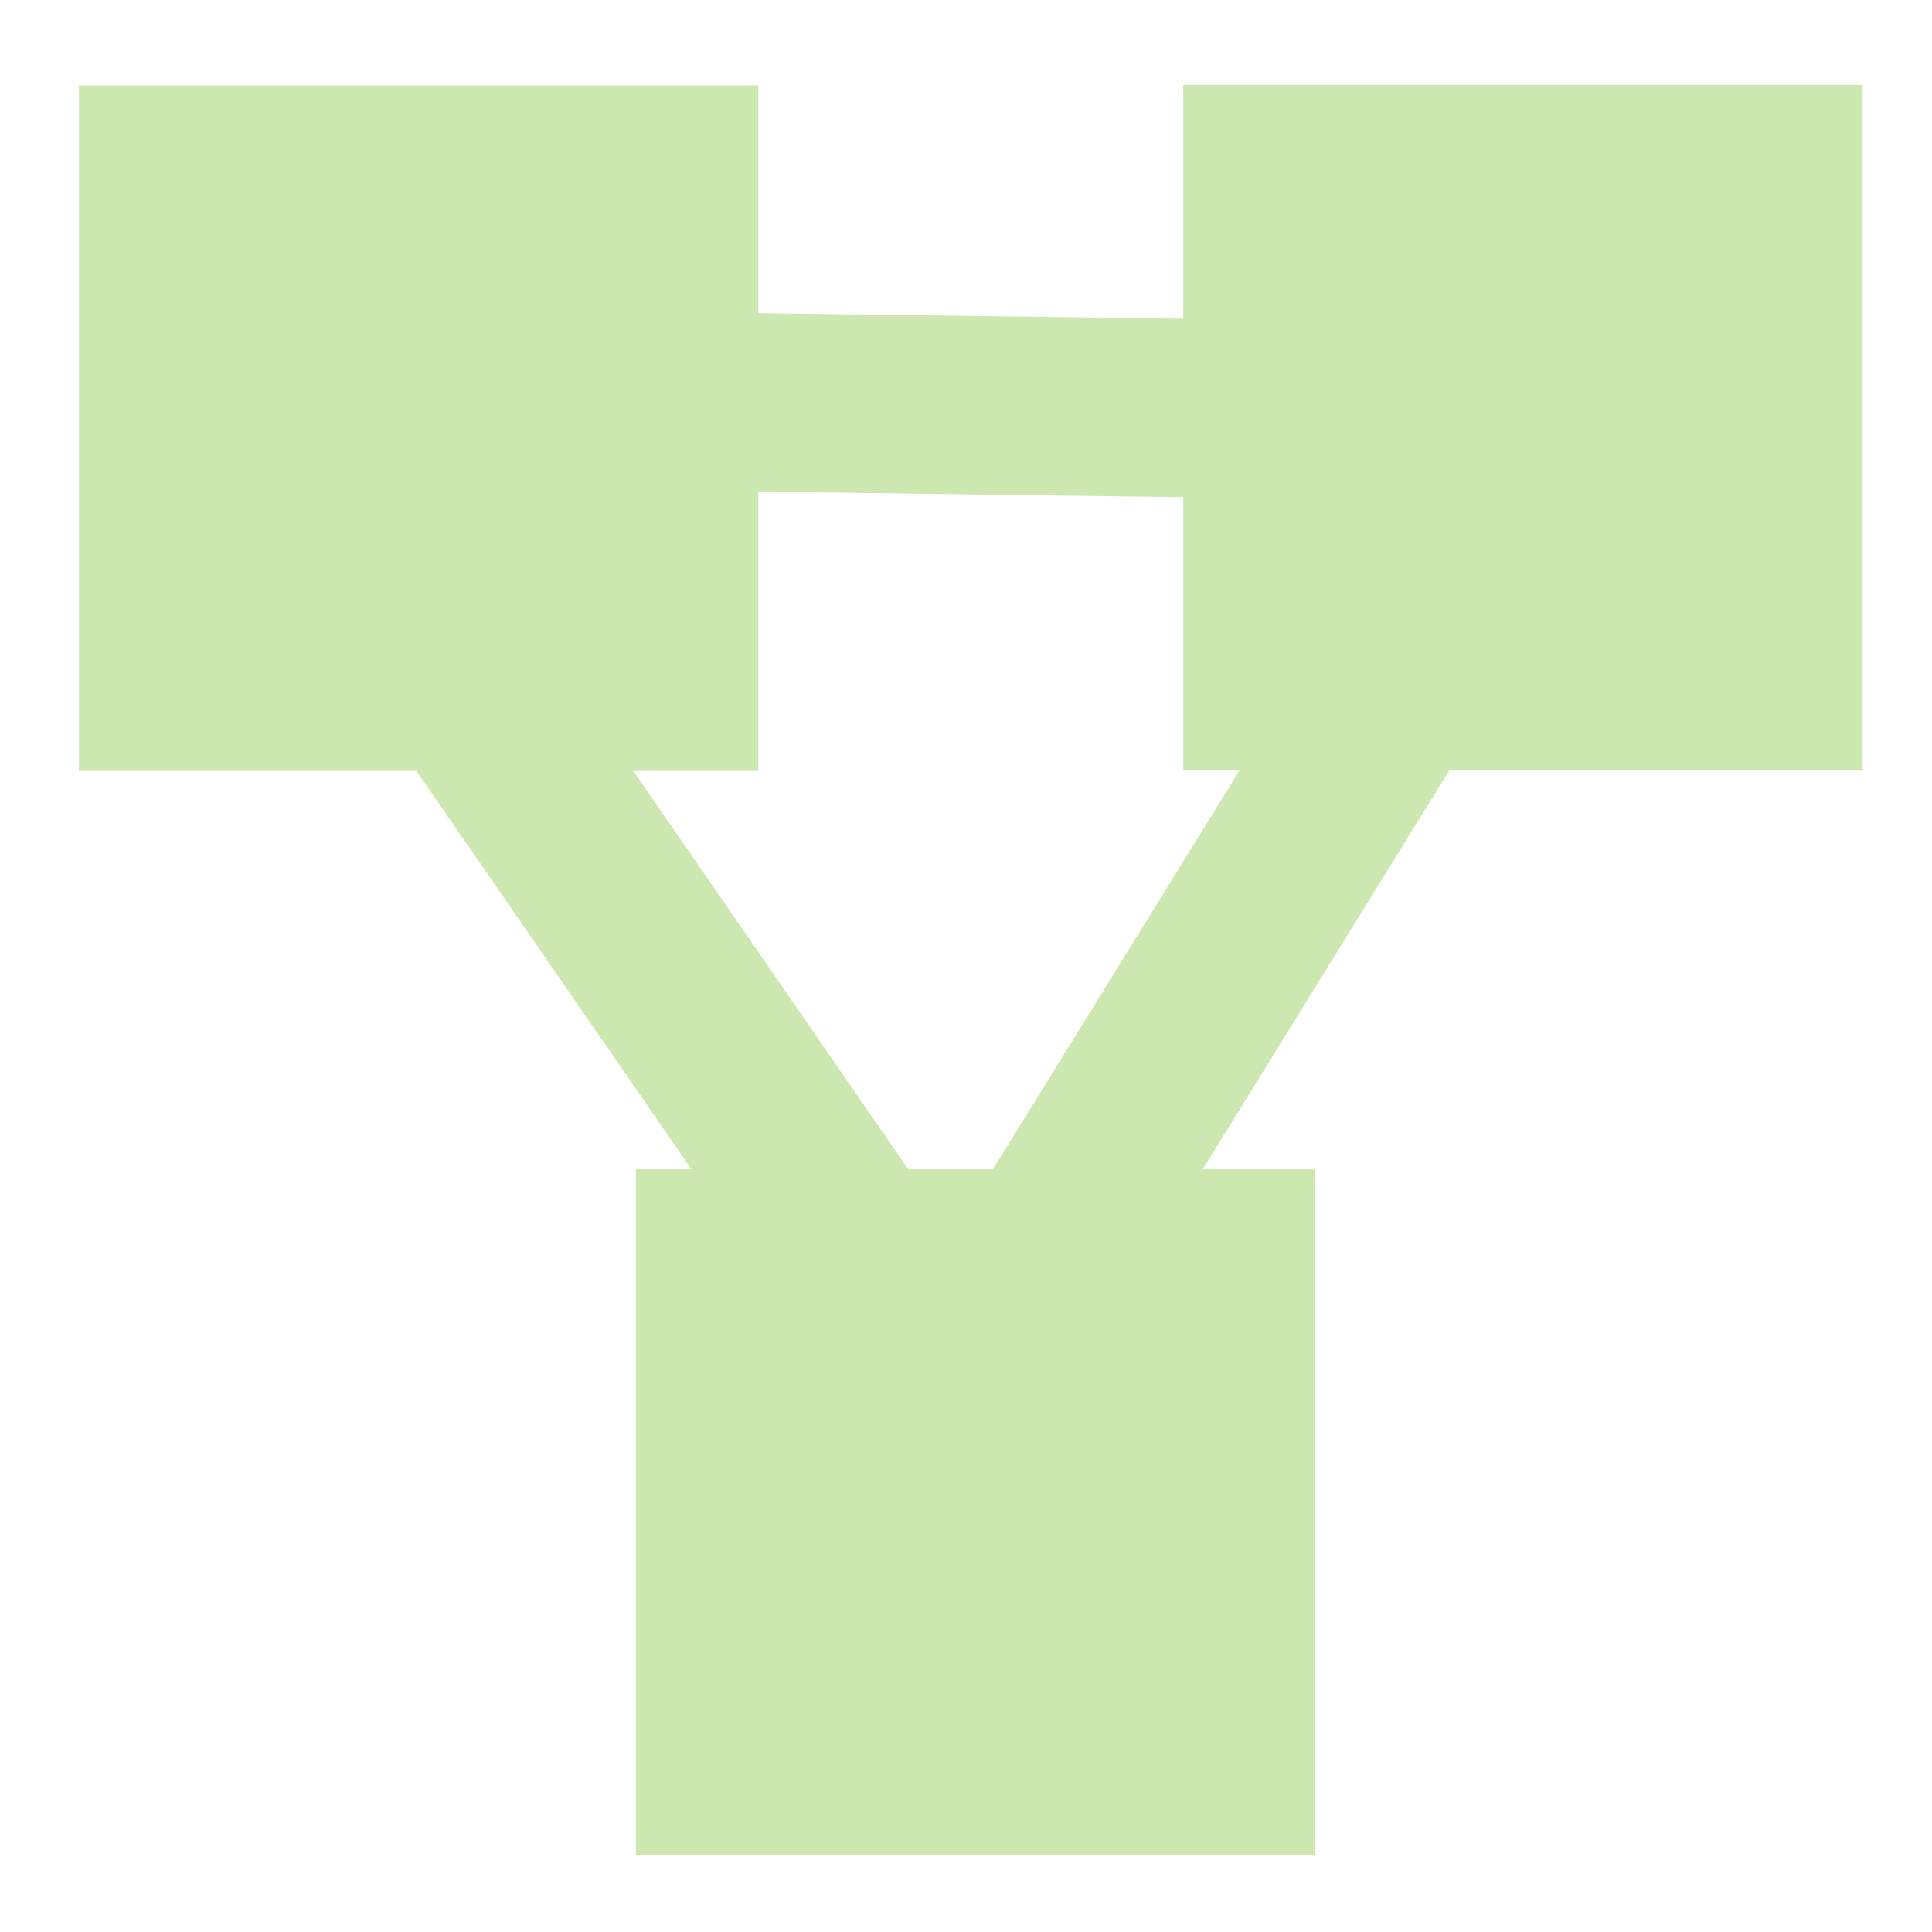 <?xml version="1.0" encoding="UTF-8" standalone="no"?>
<!-- Created with Inkscape (http://www.inkscape.org/) -->

<svg
   width="16"
   height="16"
   viewBox="0 0 16 16"
   version="1.1"
   id="svg400"
   inkscape:version="1.3 (0e150ed6c4, 2023-07-21)"
   sodipodi:docname="state_machine.svg"
   xmlns:inkscape="http://www.inkscape.org/namespaces/inkscape"
   xmlns:sodipodi="http://sodipodi.sourceforge.net/DTD/sodipodi-0.dtd"
   xmlns="http://www.w3.org/2000/svg"
   xmlns:svg="http://www.w3.org/2000/svg">
  <sodipodi:namedview
     id="namedview402"
     pagecolor="#ffffff"
     bordercolor="#000000"
     borderopacity="0.25"
     inkscape:showpageshadow="2"
     inkscape:pageopacity="0.0"
     inkscape:pagecheckerboard="0"
     inkscape:deskcolor="#d1d1d1"
     inkscape:document-units="mm"
     showgrid="false"
     inkscape:zoom="82.807838"
     inkscape:cx="15.892215"
     inkscape:cy="6.7867972"
     inkscape:window-width="3840"
     inkscape:window-height="2128"
     inkscape:window-x="1440"
     inkscape:window-y="205"
     inkscape:window-maximized="1"
     inkscape:current-layer="layer1"
     showguides="true">
    <sodipodi:guide
       position="0.7,10.264"
       orientation="1,0"
       id="guide1"
       inkscape:locked="false" />
  </sodipodi:namedview>
  <defs
     id="defs397" />
  <g
     inkscape:label="Layer 1"
     inkscape:groupmode="layer"
     id="layer1">
    <path
       style="fill:none;fill-opacity:1;stroke:#cce8b0;stroke-width:1.478;stroke-linejoin:round;stroke-dasharray:none;stroke-opacity:1"
       d="M 2.218,3.302 7.926,11.569 12.964,3.42 2.225,3.279"
       id="path4664"
       sodipodi:nodetypes="cccc" />
    <rect
       style="fill:#cce8b0;fill-opacity:1;stroke:none;stroke-width:0;stroke-dasharray:none;stroke-opacity:1"
       id="rect1498"
       width="5.678"
       height="5.627"
       x="0.707"
       y="0.653"
       transform="matrix(0,1,1,0,0,0)" />
    <rect
       style="fill:#cce8b0;fill-opacity:1;stroke:none;stroke-width:0;stroke-dasharray:none;stroke-opacity:1"
       id="rect1498-3"
       width="5.678"
       height="5.627"
       x="9.684"
       y="5.266"
       transform="matrix(0,1,1,0,0,0)" />
    <rect
       style="fill:#cce8b0;fill-opacity:1;stroke:none;stroke-width:0;stroke-dasharray:none;stroke-opacity:1"
       id="rect1498-6"
       width="5.678"
       height="5.627"
       x="0.704"
       y="9.799"
       transform="matrix(0,1,1,0,0,0)" />
  </g>
</svg>
